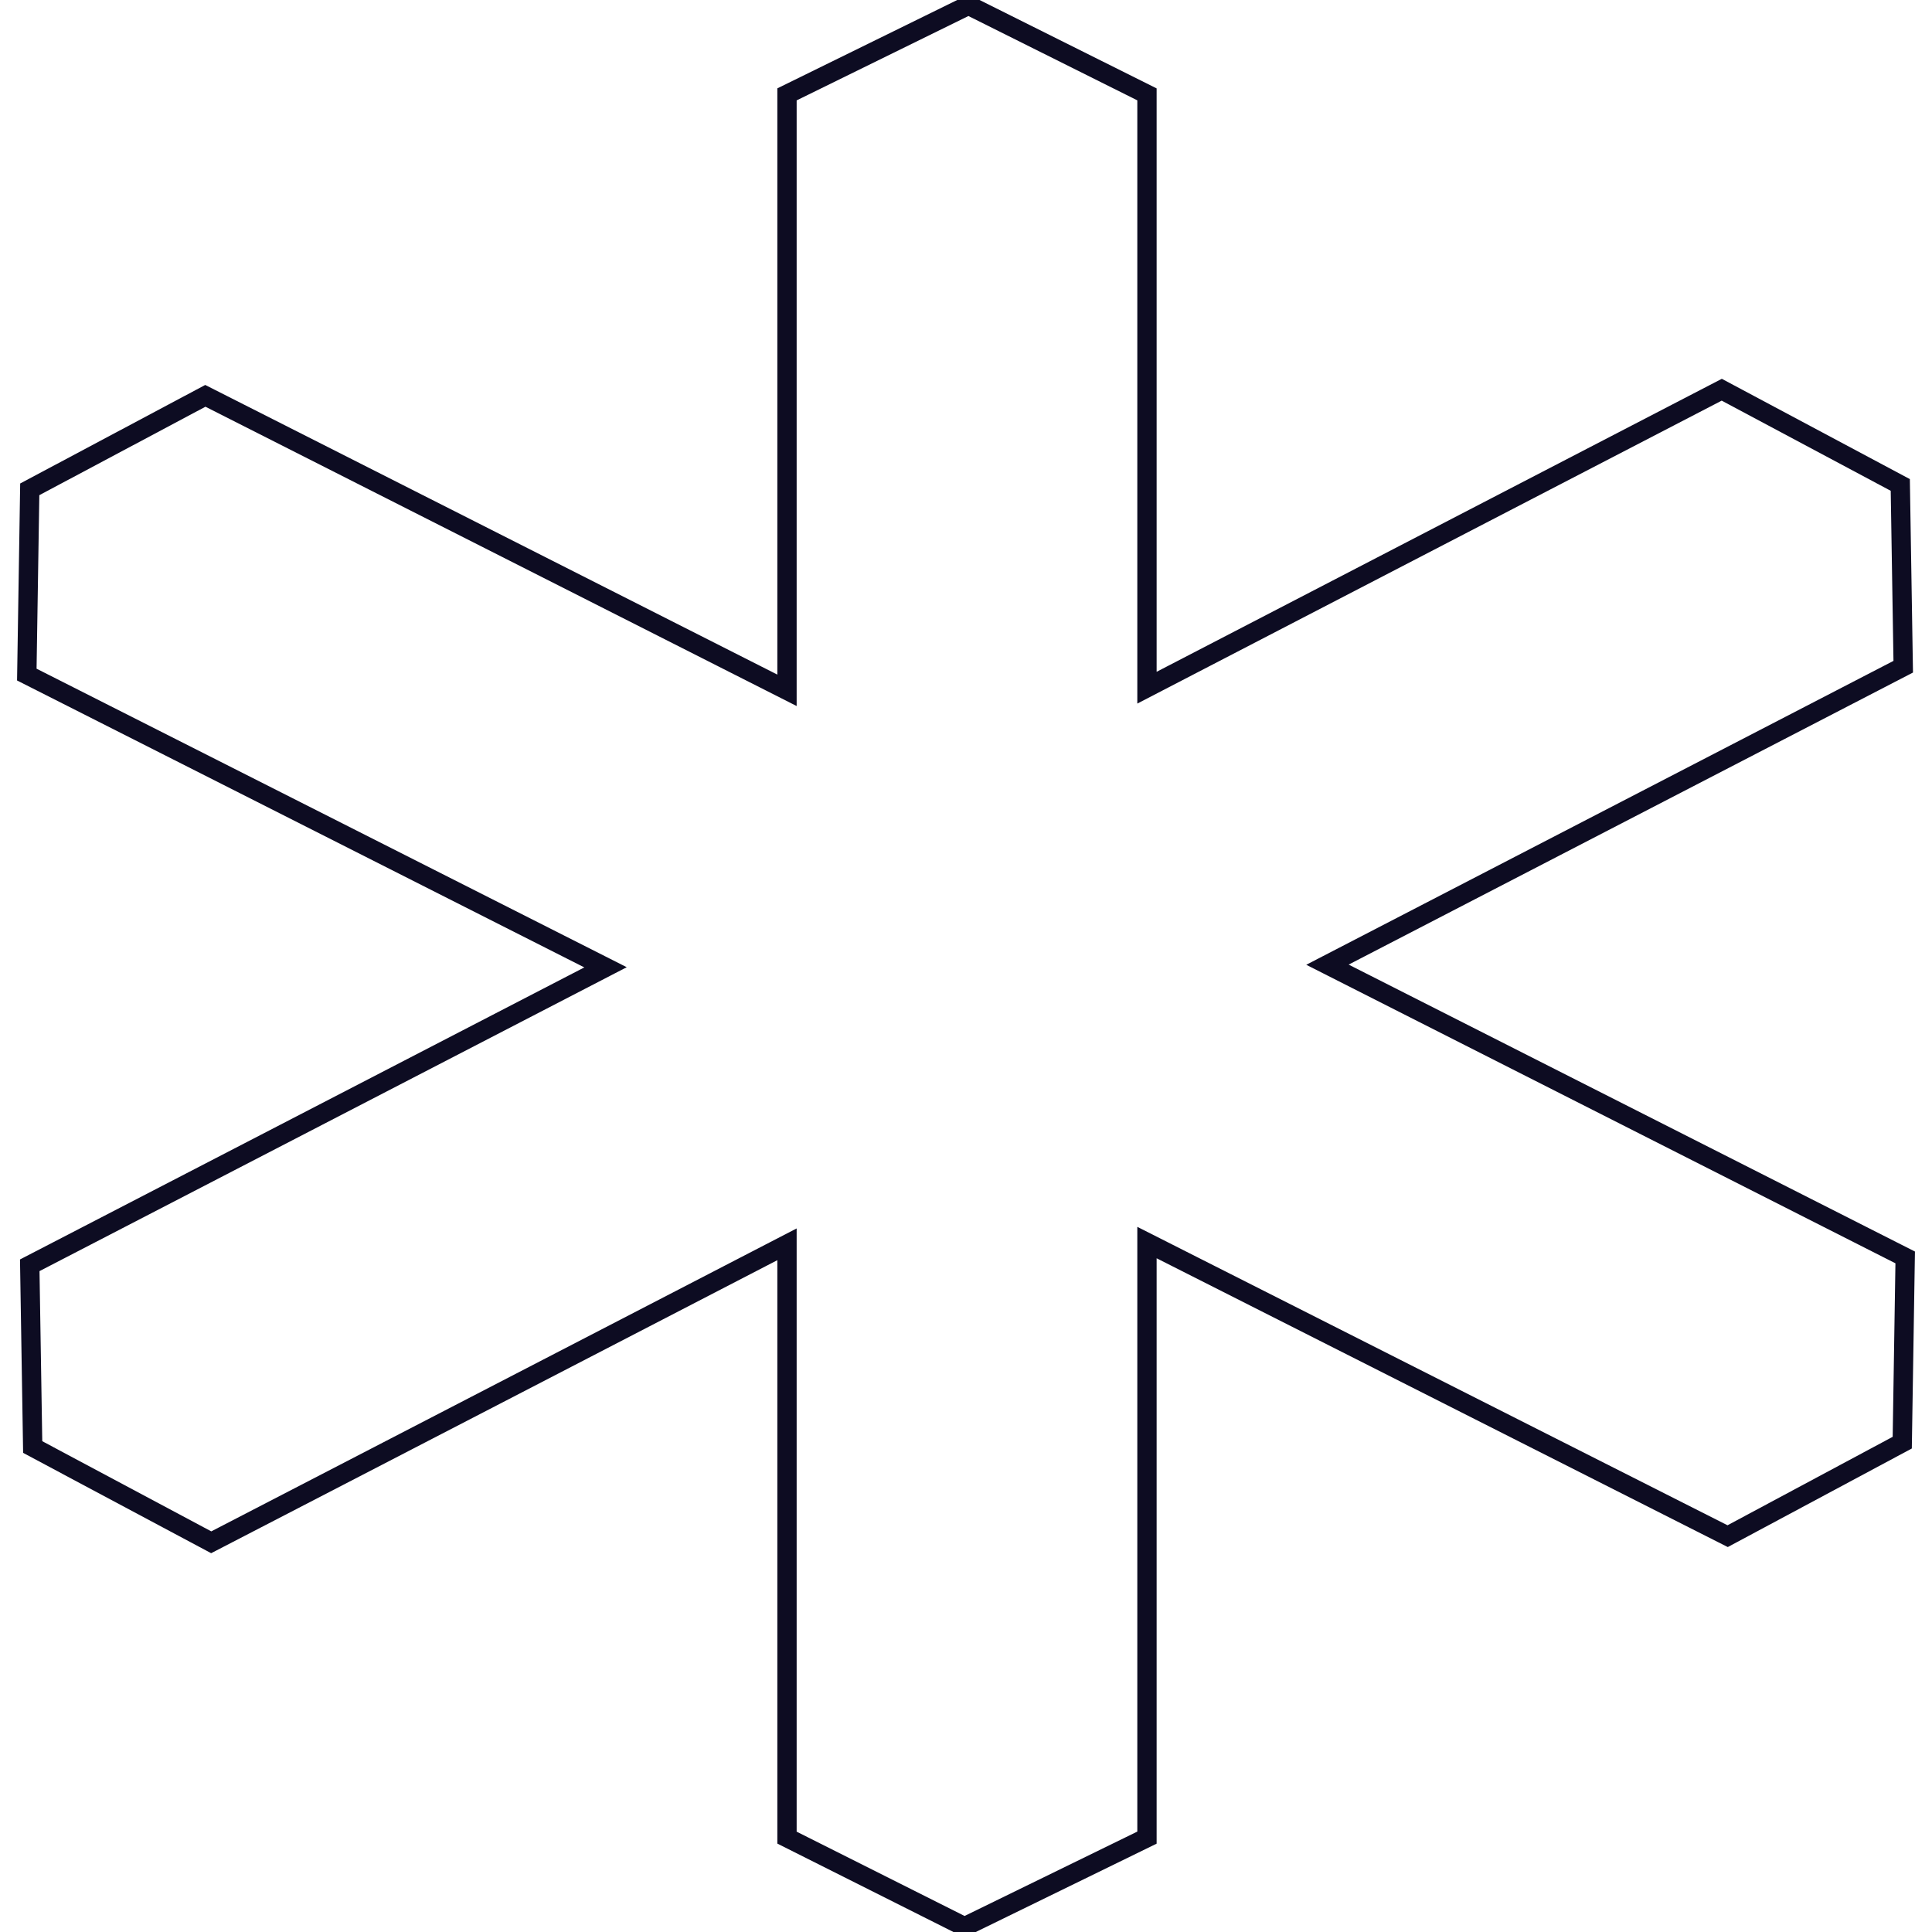 <svg width="400" height="400" viewBox="0 0 400 400" fill="none" xmlns="http://www.w3.org/2000/svg">
<g clip-path="url(#clip0_41_13)">
<path d="M274.835 199.729L394.043 138.037L393.434 100.407L356.473 80.688L237.468 142.379V19.539L200.508 1.086L162.938 19.539V142.922L42.511 81.954L6.16 101.312L5.551 139.665L125.368 200.271L6.16 261.963L6.769 299.593L43.73 319.313L162.938 257.621V380.461L199.695 398.914L237.468 380.461V257.259L357.692 318.046L393.84 298.688L394.449 260.335L274.835 199.729Z" stroke="#0D0C22" stroke-width="4" stroke-miterlimit="10"/>
</g>
<defs>
<clipPath id="clip0_41_13">
<rect width="400" height="400" fill="white"/>
</clipPath>
</defs>
</svg>
